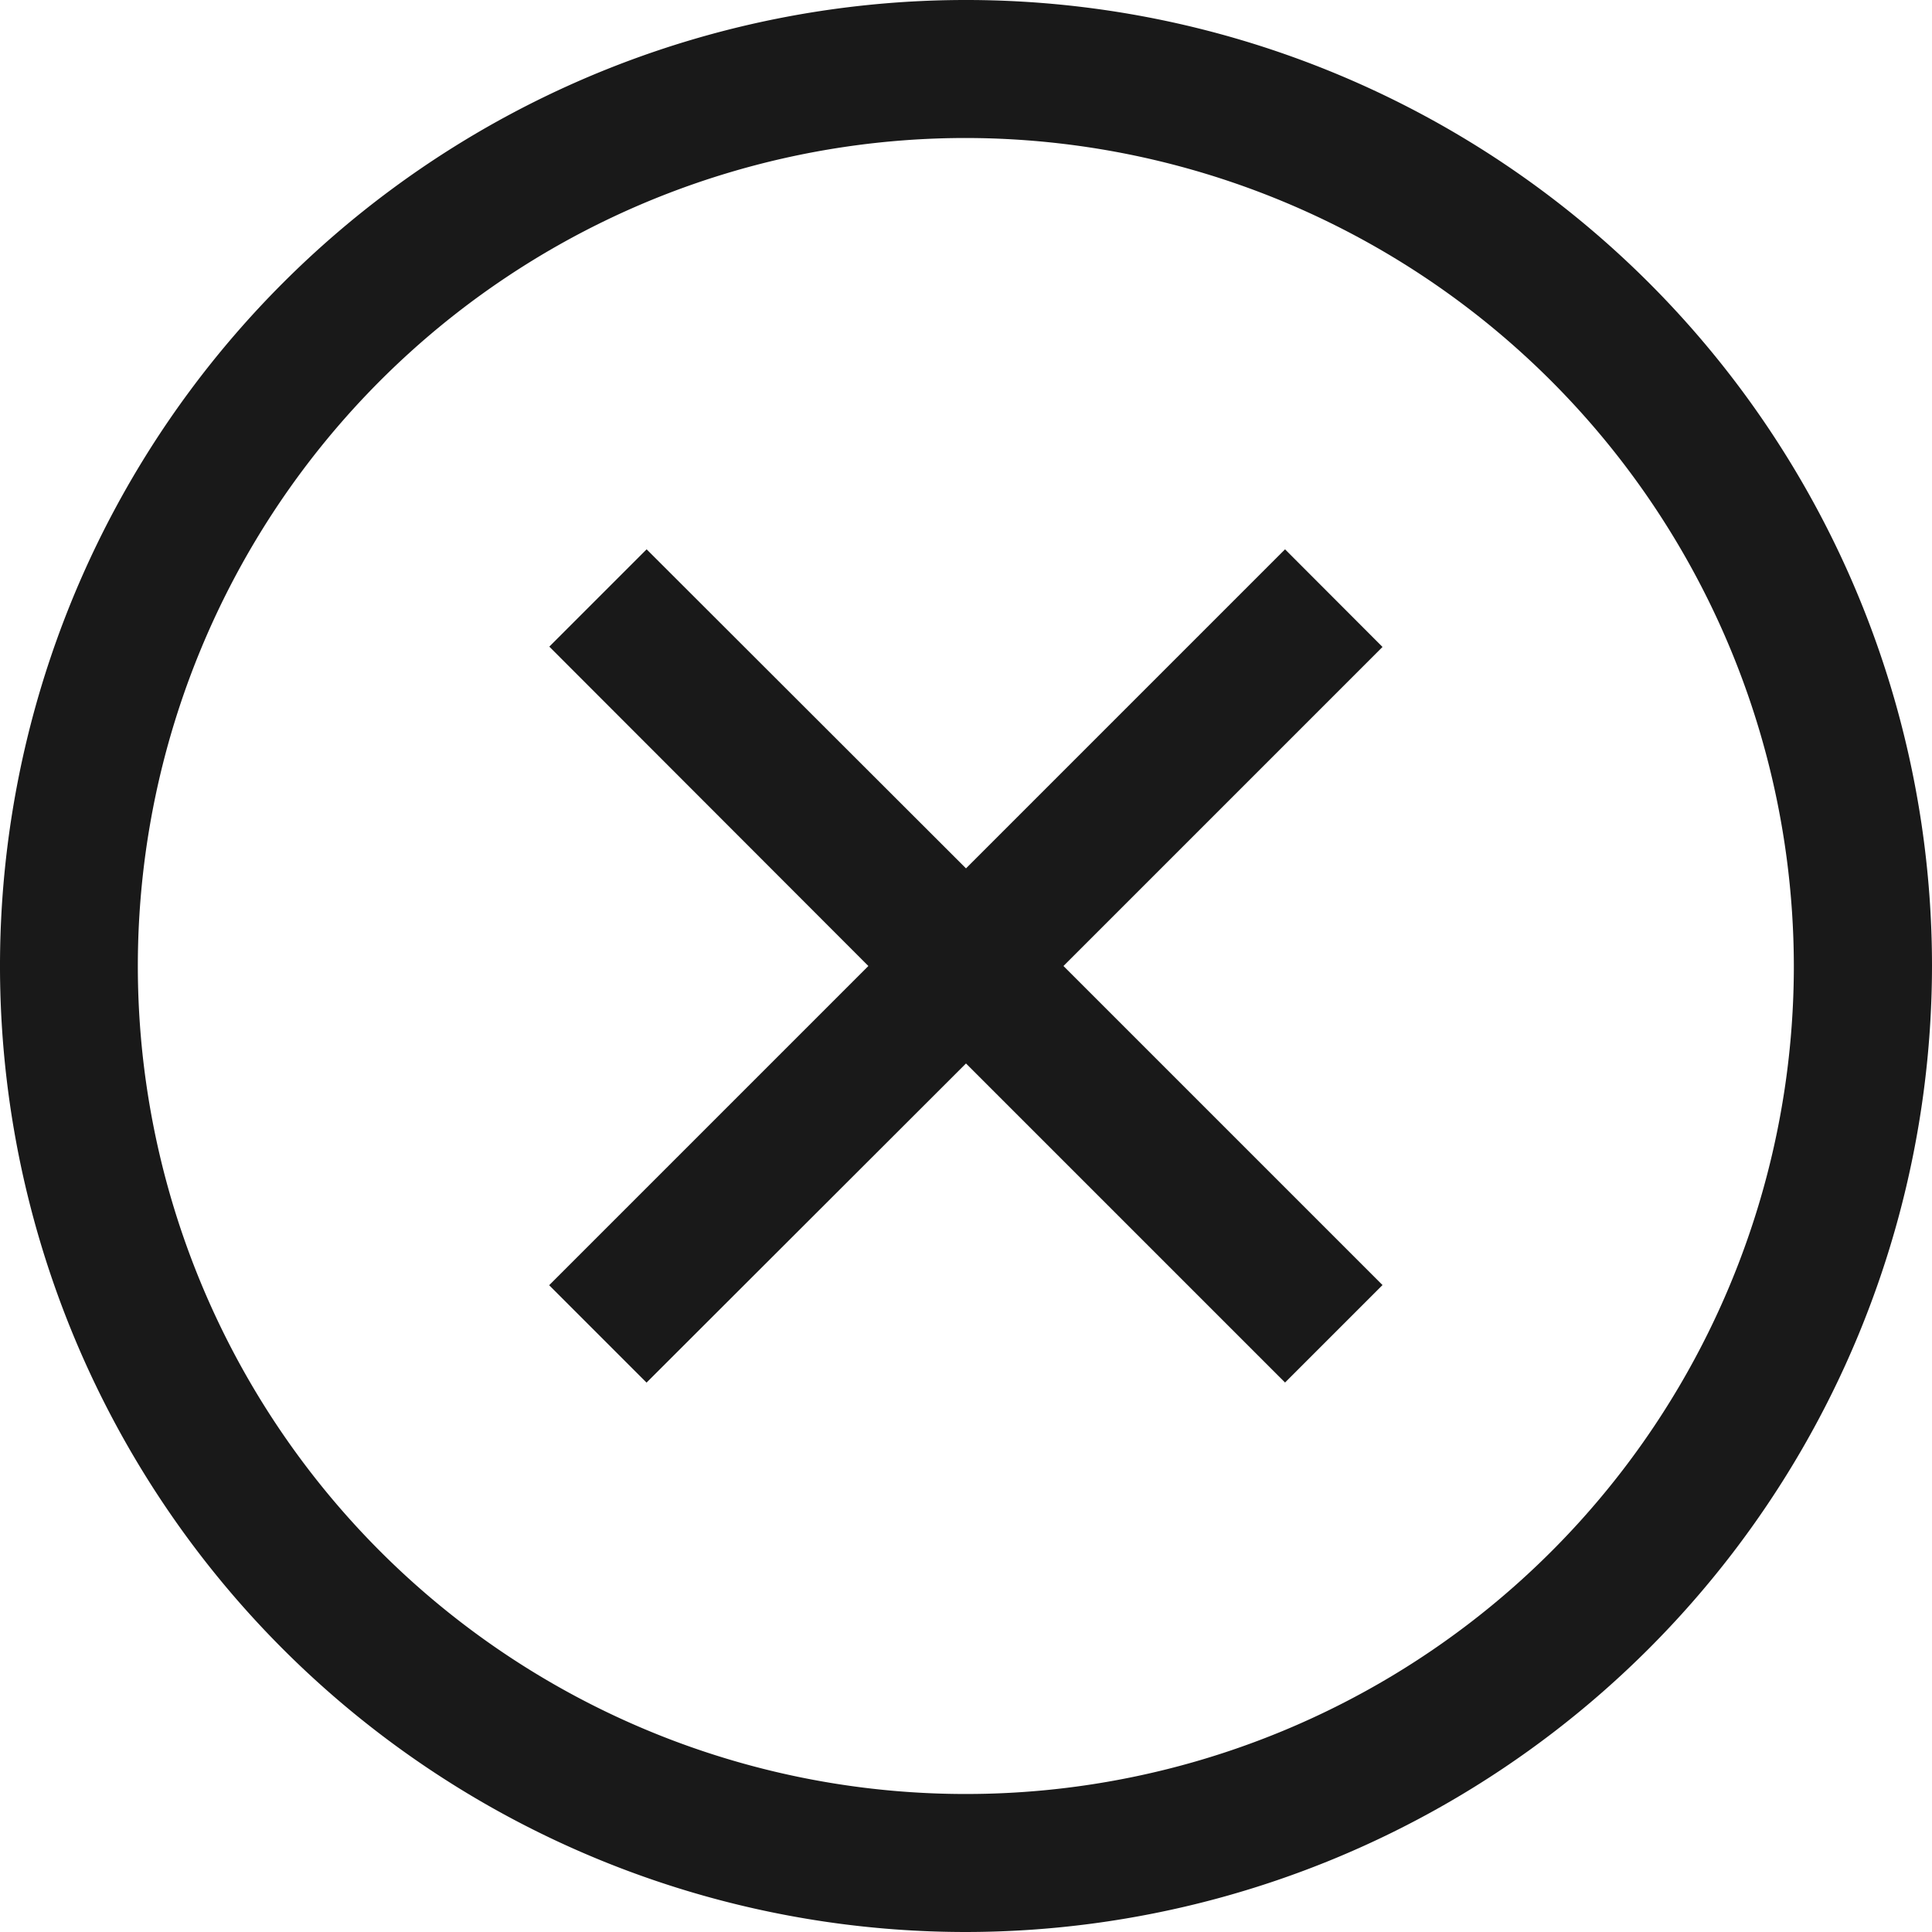 <svg xmlns="http://www.w3.org/2000/svg" width="12.25" height="12.25" viewBox="0 0 12.25 12.25">
  <path id="Union" d="M6.125,12.25A6.125,6.125,0,1,1,12.25,6.125,6.132,6.132,0,0,1,6.125,12.25Zm0-11.375a5.25,5.25,0,1,0,5.249,5.25A5.256,5.256,0,0,0,6.125.875ZM4.1,8.767h0l-.618-.618L5.506,6.125,3.483,4.1,4.1,3.483,6.125,5.506,8.148,3.483l.618.619L6.743,6.125,8.766,8.148l-.618.618L6.125,6.743,4.1,8.766Z" fill="rgba(0,0,0,0.9)"/>
</svg>
